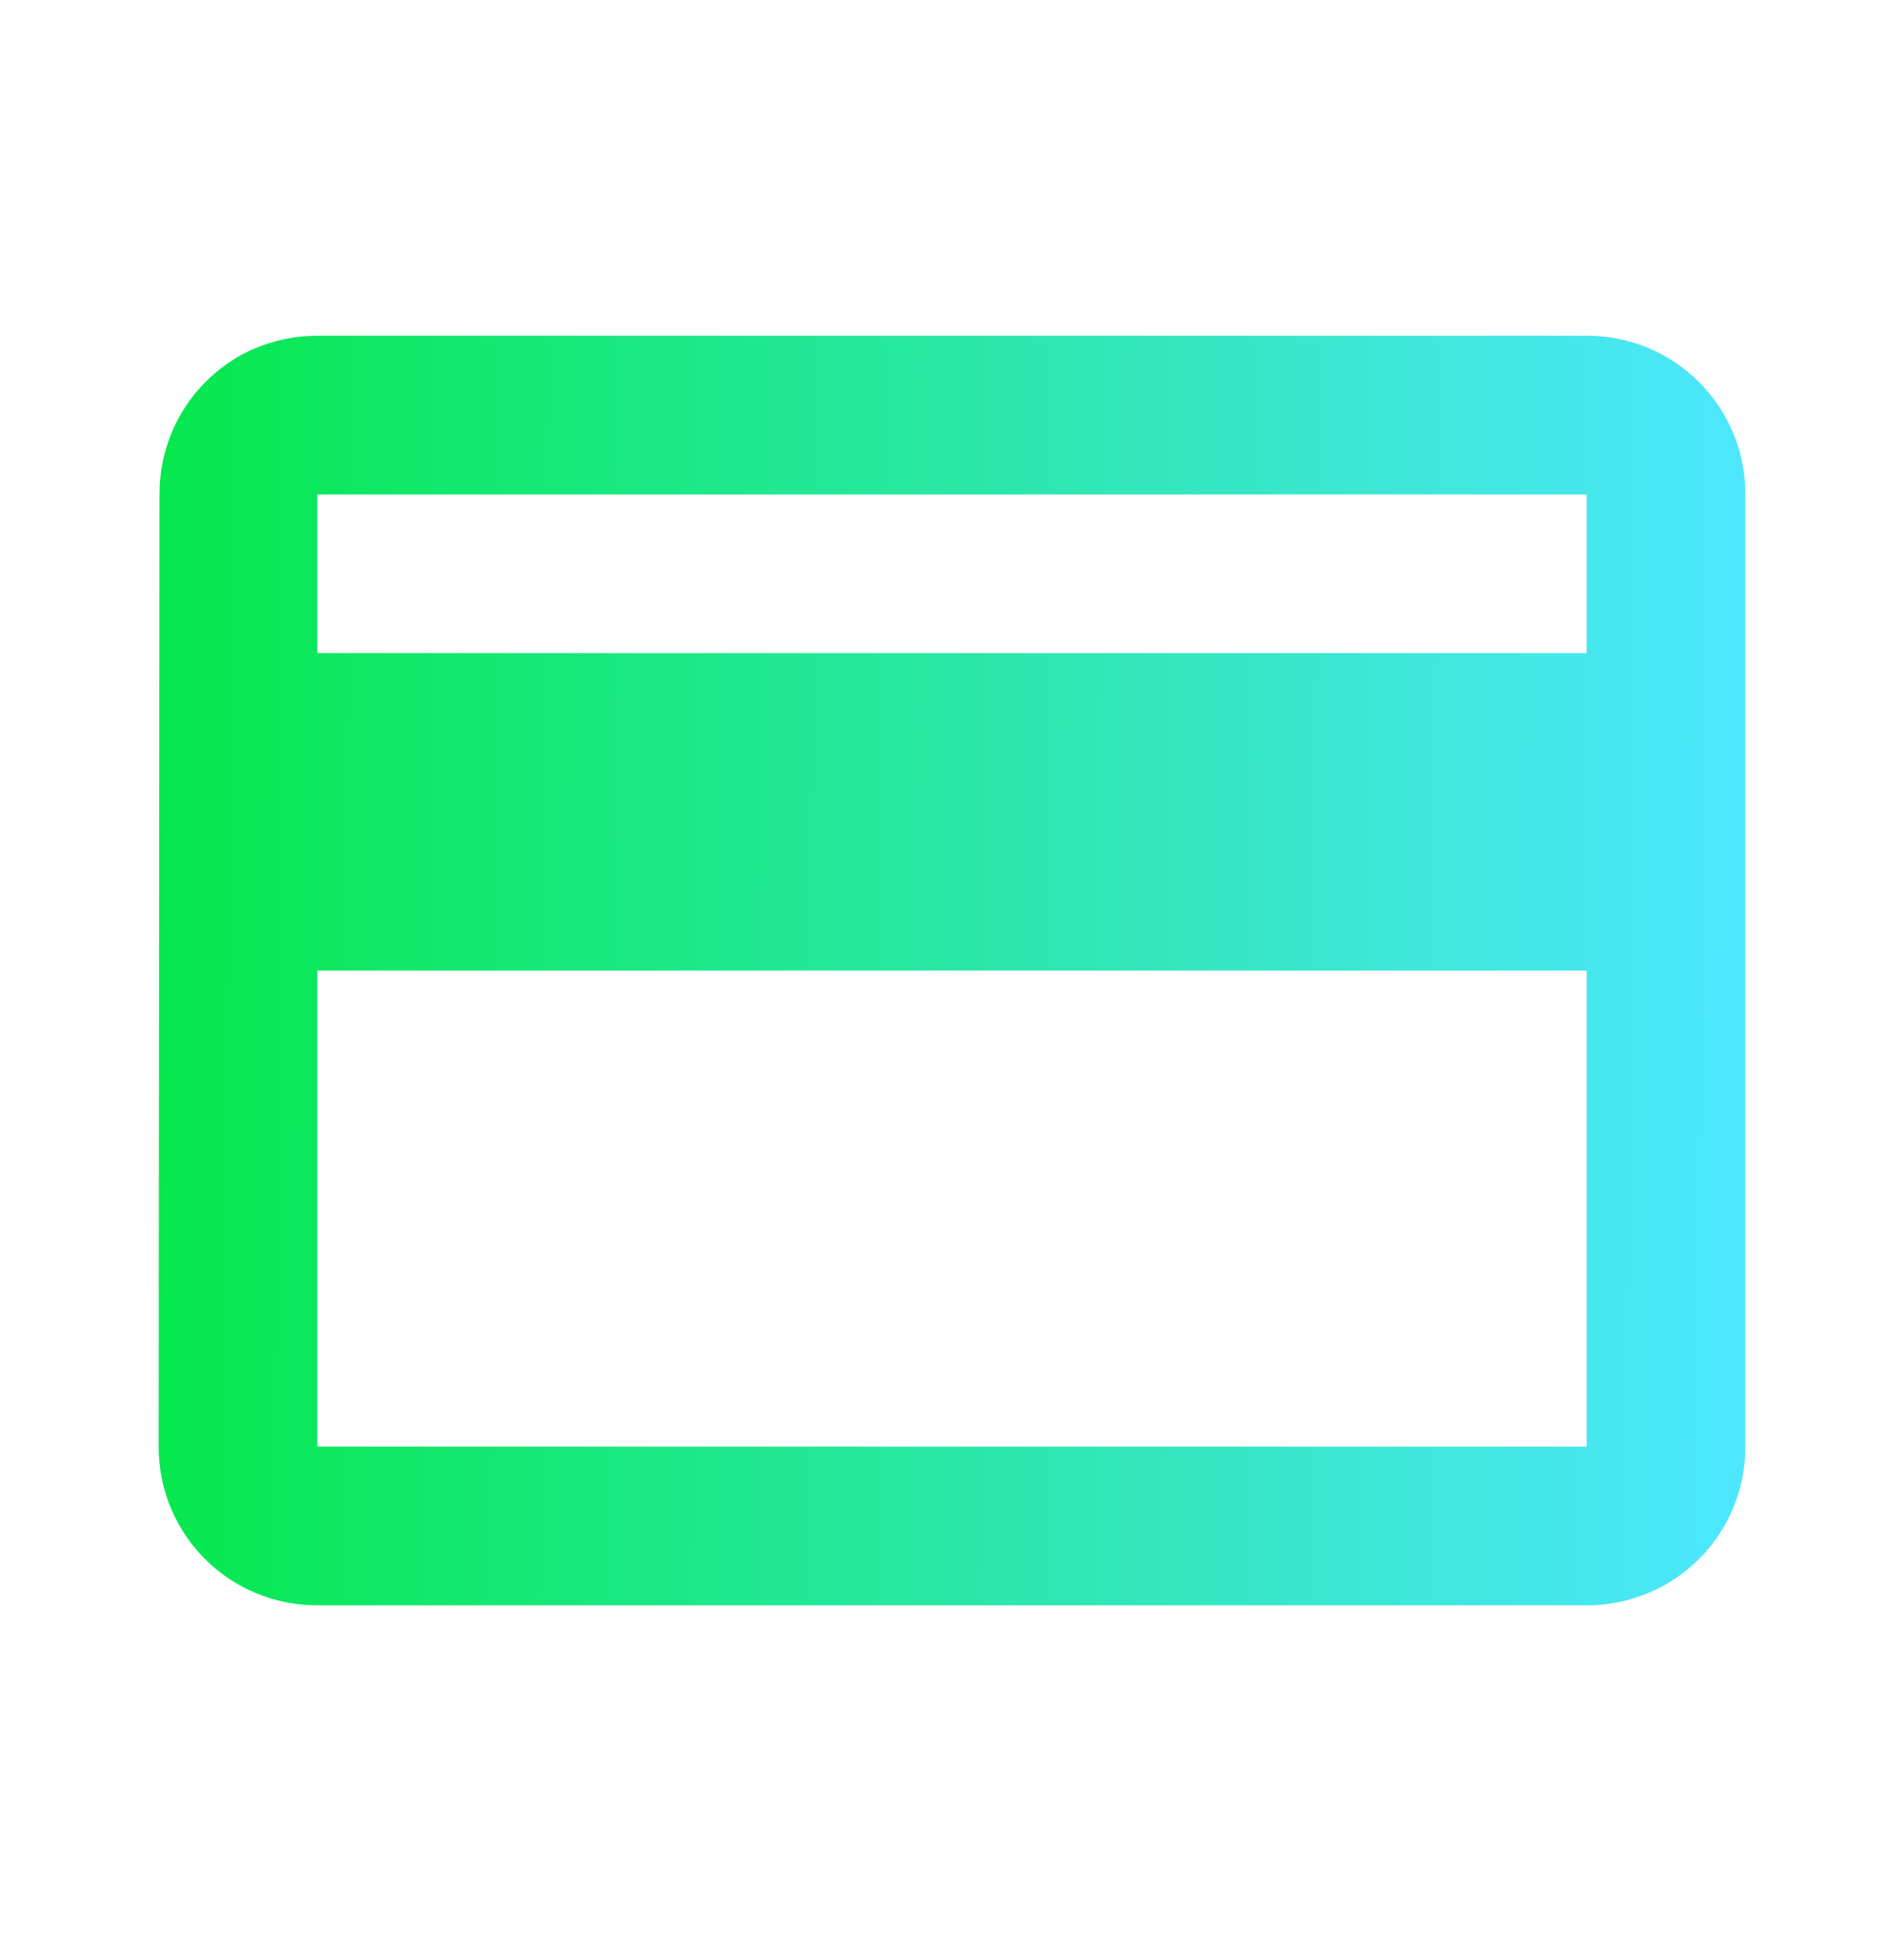 <svg width="52" height="53" viewBox="0 0 52 53" fill="none" xmlns="http://www.w3.org/2000/svg">
<g id="Credit card" clip-path="url(#clip0_4_4192)">
<path id="Vector" d="M43.333 9.167H8.667C6.262 9.167 4.355 11.095 4.355 13.5L4.333 39.5C4.333 41.905 6.262 43.833 8.667 43.833H43.333C45.738 43.833 47.667 41.905 47.667 39.5V13.5C47.667 11.095 45.738 9.167 43.333 9.167ZM43.333 39.5H8.667V26.5H43.333V39.5ZM43.333 17.833H8.667V13.5H43.333V17.833Z" fill="url(#paint0_linear_4_4192)"/>
</g>
<defs>
<linearGradient id="paint0_linear_4_4192" x1="4.333" y1="9.167" x2="47.892" y2="9.453" gradientUnits="userSpaceOnUse">
<stop stop-color="#05E84C"/>
<stop offset="1" stop-color="#4DE7FF"/>
</linearGradient>
<clipPath id="clip0_4_4192">
<rect width="52" height="52" fill="white" transform="translate(0 0.5)"/>
</clipPath>
</defs>
</svg>
